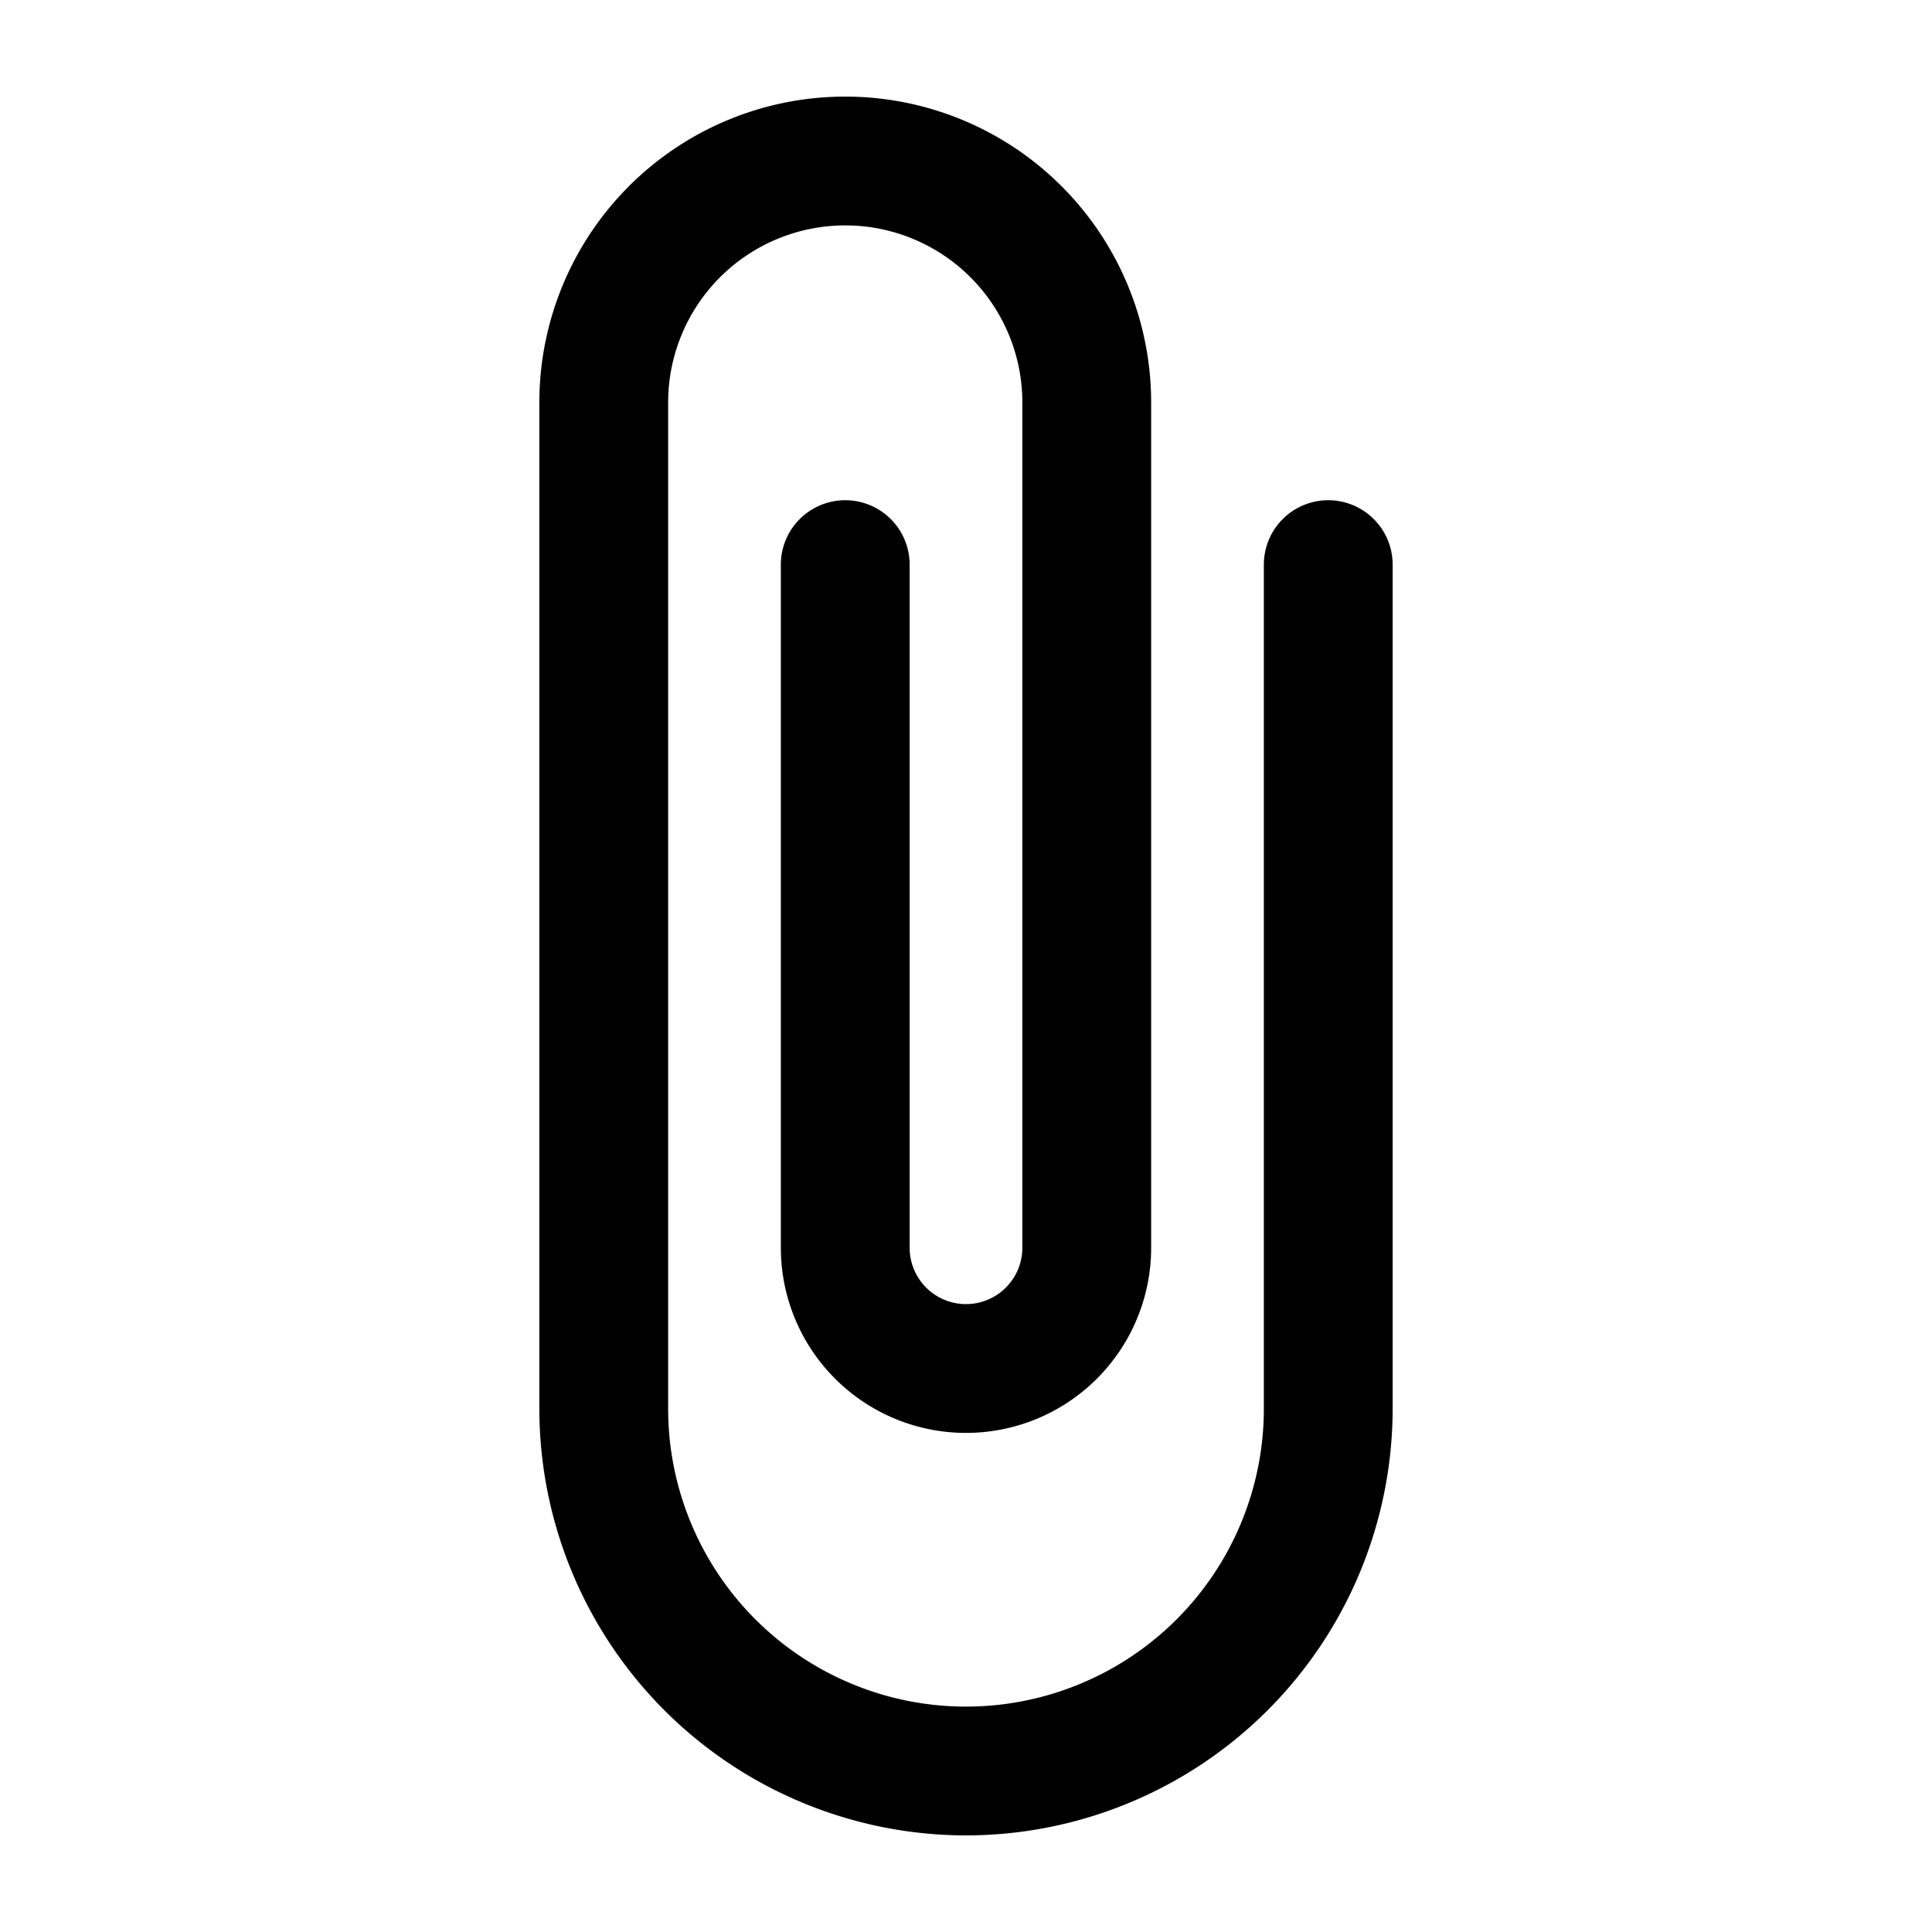 <svg xmlns="http://www.w3.org/2000/svg" viewBox="0 0 24 24"><path class="cls-2" d="M12 22.8a5.305 5.305 0 01-5.3-5.3V5a3.8 3.8 0 017.6 0v10.5a2.3 2.3 0 01-4.6 0V7.014a.8.8 0 011.6 0V15.5a.7.7 0 001.4 0V5a2.2 2.2 0 10-4.4 0v12.5a3.7 3.7 0 007.4 0V7.014a.8.8 0 011.6 0V17.5a5.305 5.305 0 01-5.3 5.3z"/><path fill="none" d="M0 0h24v24H0z"/></svg>